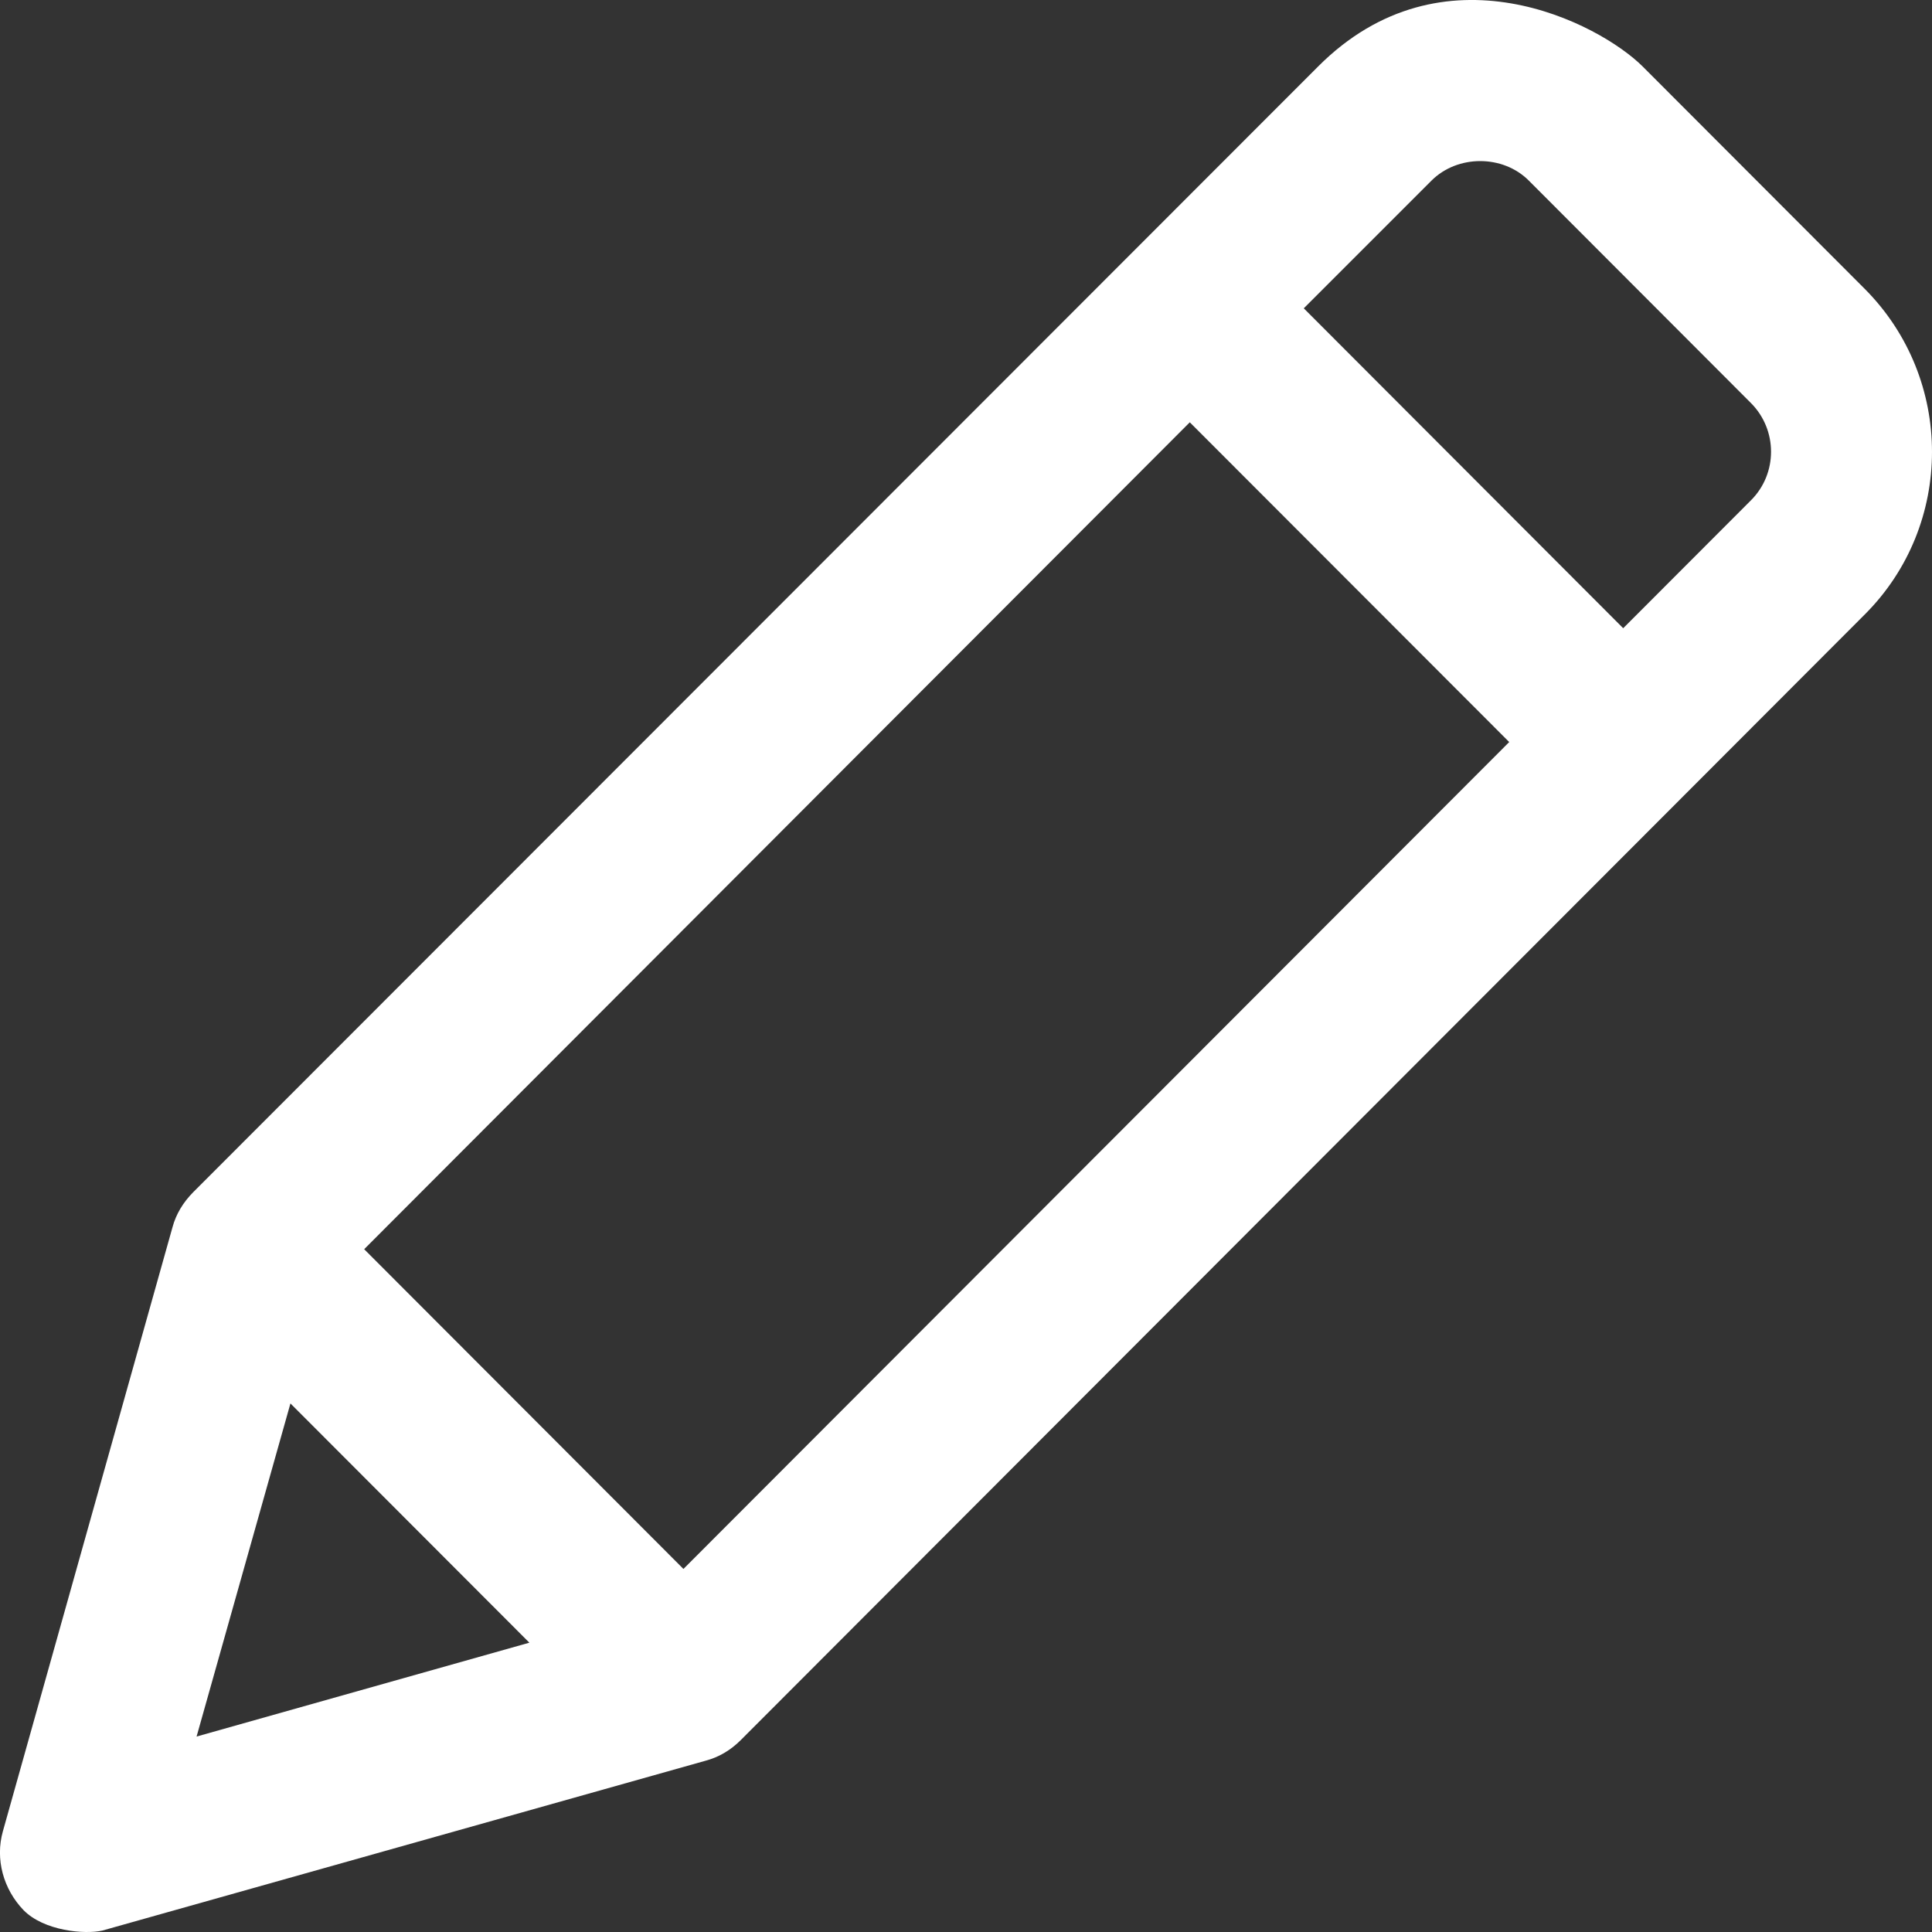 <svg width="12" height="12" viewBox="0 0 12 12" version="1.1" xmlns="http://www.w3.org/2000/svg"
	 xmlns:xlink="http://www.w3.org/1999/xlink">
	<rect x="0" y="0" width="12" height="12" fill="#333333" stroke="none"/>
	<title>Vector</title>
	<desc>Created using Figma</desc>
	<g id="Canvas" transform="translate(-21832 -4094)">
		<g id="Vector">
			<use xlink:href="#path0_fill" transform="translate(21832 4094)" fill="#FFFFFF"/>
			<mask id="mask0_outline_ins">
				<use xlink:href="#path0_fill" fill="white" transform="translate(21832 4094)"/>
			</mask>
			<g mask="url(#mask0_outline_ins)">
				<use xlink:href="#path1_stroke_2x" transform="translate(21832 4094)" fill="#FFFFFF"/>
			</g>
		</g>
	</g>
	<defs>
		<path id="path0_fill"
			  d="M 10.875 3.108L 10.082 3.902L 8.098 1.915L 8.891 1.122C 9.053 0.96 9.335 0.96 9.496 1.122L 10.875 2.503C 11.042 2.67 11.042 2.942 10.875 3.108ZM 4.245 9.745L 2.262 7.759L 7.39 2.623L 9.374 4.609L 4.245 9.745ZM 1.804 8.717L 3.288 10.203L 1.221 10.786L 1.804 8.717ZM 11.583 1.795L 10.204 0.414C 9.935 0.145 8.962 -0.365 8.186 0.414L 1.199 7.406C 1.138 7.468 1.093 7.541 1.071 7.624L 0.018 11.374C -0.031 11.548 0.021 11.734 0.146 11.864C 0.273 11.994 0.528 12.016 0.636 11.991L 4.383 10.936C 4.466 10.914 4.539 10.87 4.601 10.808L 11.583 3.816C 12.139 3.26 12.139 2.354 11.583 1.795Z"/>
		<path id="path1_stroke_2x"
			  d="M 10.875 3.108L 10.345 2.578L 10.345 2.578L 10.875 3.108ZM 10.082 3.902L 9.551 4.432L 10.081 4.963L 10.612 4.432L 10.082 3.902ZM 8.098 1.915L 7.568 1.385L 7.038 1.915L 7.567 2.445L 8.098 1.915ZM 8.891 1.122L 8.361 0.592L 8.891 1.122ZM 9.496 1.122L 10.027 0.592L 10.027 0.592L 9.496 1.122ZM 10.875 2.503L 10.344 3.033L 10.345 3.034L 10.875 2.503ZM 2.262 7.759L 1.731 7.229L 1.202 7.759L 1.731 8.289L 2.262 7.759ZM 7.39 2.623L 7.921 2.093L 7.39 1.562L 6.859 2.093L 7.39 2.623ZM 9.374 4.609L 9.905 5.139L 10.434 4.609L 9.905 4.08L 9.374 4.609ZM 1.804 8.717L 2.335 8.187L 1.429 7.28L 1.082 8.513L 1.804 8.717ZM 3.288 10.203L 3.491 10.925L 4.722 10.578L 3.819 9.673L 3.288 10.203ZM 1.221 10.786L 0.499 10.583L 0.136 11.871L 1.424 11.508L 1.221 10.786ZM 10.204 0.414L 10.735 -0.116L 10.735 -0.116L 10.204 0.414ZM 8.186 0.414L 8.717 0.944L 8.717 0.944L 8.186 0.414ZM 1.199 7.406L 1.729 7.937L 1.729 7.937L 1.199 7.406ZM 1.071 7.624L 1.794 7.827L 1.796 7.816L 1.071 7.624ZM 0.018 11.374L 0.74 11.577L 0.74 11.577L 0.018 11.374ZM 0.146 11.864L -0.395 12.384L -0.39 12.389L 0.146 11.864ZM 0.636 11.991L 0.802 12.723L 0.82 12.718L 0.839 12.713L 0.636 11.991ZM 4.383 10.936L 4.191 10.21L 4.179 10.214L 4.383 10.936ZM 4.601 10.808L 5.131 11.339L 5.131 11.338L 4.601 10.808ZM 11.583 3.816L 11.053 3.286L 11.052 3.286L 11.583 3.816ZM 10.345 2.578L 9.551 3.371L 10.612 4.432L 11.406 3.638L 10.345 2.578ZM 10.612 3.372L 8.629 1.385L 7.567 2.445L 9.551 4.432L 10.612 3.372ZM 8.628 2.446L 9.422 1.652L 8.361 0.592L 7.568 1.385L 8.628 2.446ZM 9.422 1.652C 9.347 1.727 9.26 1.751 9.194 1.751C 9.128 1.751 9.041 1.727 8.966 1.652L 10.027 0.592C 9.572 0.137 8.816 0.137 8.361 0.592L 9.422 1.652ZM 8.966 1.652L 10.344 3.033L 11.406 1.973L 10.027 0.592L 8.966 1.652ZM 10.345 3.034C 10.219 2.907 10.219 2.704 10.345 2.578L 11.406 3.638C 11.865 3.179 11.865 2.432 11.406 1.973L 10.345 3.034ZM 4.776 9.215L 2.792 7.229L 1.731 8.289L 3.715 10.275L 4.776 9.215ZM 2.792 8.289L 7.921 3.153L 6.859 2.093L 1.731 7.229L 2.792 8.289ZM 6.859 3.153L 8.843 5.139L 9.905 4.08L 7.921 2.093L 6.859 3.153ZM 8.843 4.08L 3.715 9.215L 4.776 10.275L 9.905 5.139L 8.843 4.08ZM 1.273 9.247L 2.757 10.733L 3.819 9.673L 2.335 8.187L 1.273 9.247ZM 3.084 9.482L 1.017 10.064L 1.424 11.508L 3.491 10.925L 3.084 9.482ZM 1.943 10.99L 2.526 8.92L 1.082 8.513L 0.499 10.583L 1.943 10.99ZM 12.114 1.266L 10.735 -0.116L 9.673 0.944L 11.052 2.325L 12.114 1.266ZM 10.735 -0.116C 10.492 -0.359 10.041 -0.628 9.511 -0.718C 8.937 -0.816 8.242 -0.704 7.655 -0.115L 8.717 0.944C 8.907 0.754 9.086 0.731 9.259 0.76C 9.376 0.777 9.437 0.802 9.538 0.856C 9.585 0.88 9.604 0.892 9.638 0.917C 9.668 0.937 9.684 0.955 9.674 0.944L 10.735 -0.116ZM 7.656 -0.116L 0.668 6.876L 1.729 7.937L 8.717 0.944L 7.656 -0.116ZM 0.668 6.876C 0.546 7.006 0.403 7.249 0.346 7.432L 1.796 7.816C 1.782 7.871 1.754 7.912 1.729 7.937L 0.668 6.876ZM 0.349 7.422L -0.704 11.171L 0.74 11.577L 1.794 7.827L 0.349 7.422ZM -0.704 11.171C -0.829 11.615 -0.694 12.073 -0.395 12.384L 0.686 11.344C 0.735 11.395 0.767 11.481 0.74 11.577L -0.704 11.171ZM -0.39 12.389C -0.177 12.606 0.085 12.688 0.25 12.721C 0.417 12.754 0.618 12.764 0.802 12.723L 0.469 11.26C 0.497 11.254 0.516 11.252 0.525 11.251C 0.535 11.25 0.541 11.25 0.543 11.25C 0.554 11.249 0.536 11.247 0.545 11.25C 0.551 11.251 0.549 11.251 0.552 11.252C 0.556 11.253 0.563 11.256 0.573 11.26C 0.592 11.269 0.634 11.291 0.681 11.339L -0.39 12.389ZM 0.839 12.713L 4.586 11.658L 4.179 10.214L 0.432 11.269L 0.839 12.713ZM 4.575 11.661C 4.758 11.604 5.001 11.461 5.131 11.339L 4.07 10.278C 4.096 10.253 4.136 10.225 4.191 10.211L 4.575 11.661ZM 5.131 11.338L 12.114 4.346L 11.052 3.286L 4.07 10.278L 5.131 11.338ZM 12.113 4.346C 12.963 3.497 12.961 2.117 12.114 1.266L 11.052 2.325C 11.317 2.591 11.315 3.023 11.053 3.286L 12.113 4.346Z"/>
	</defs>
</svg>
